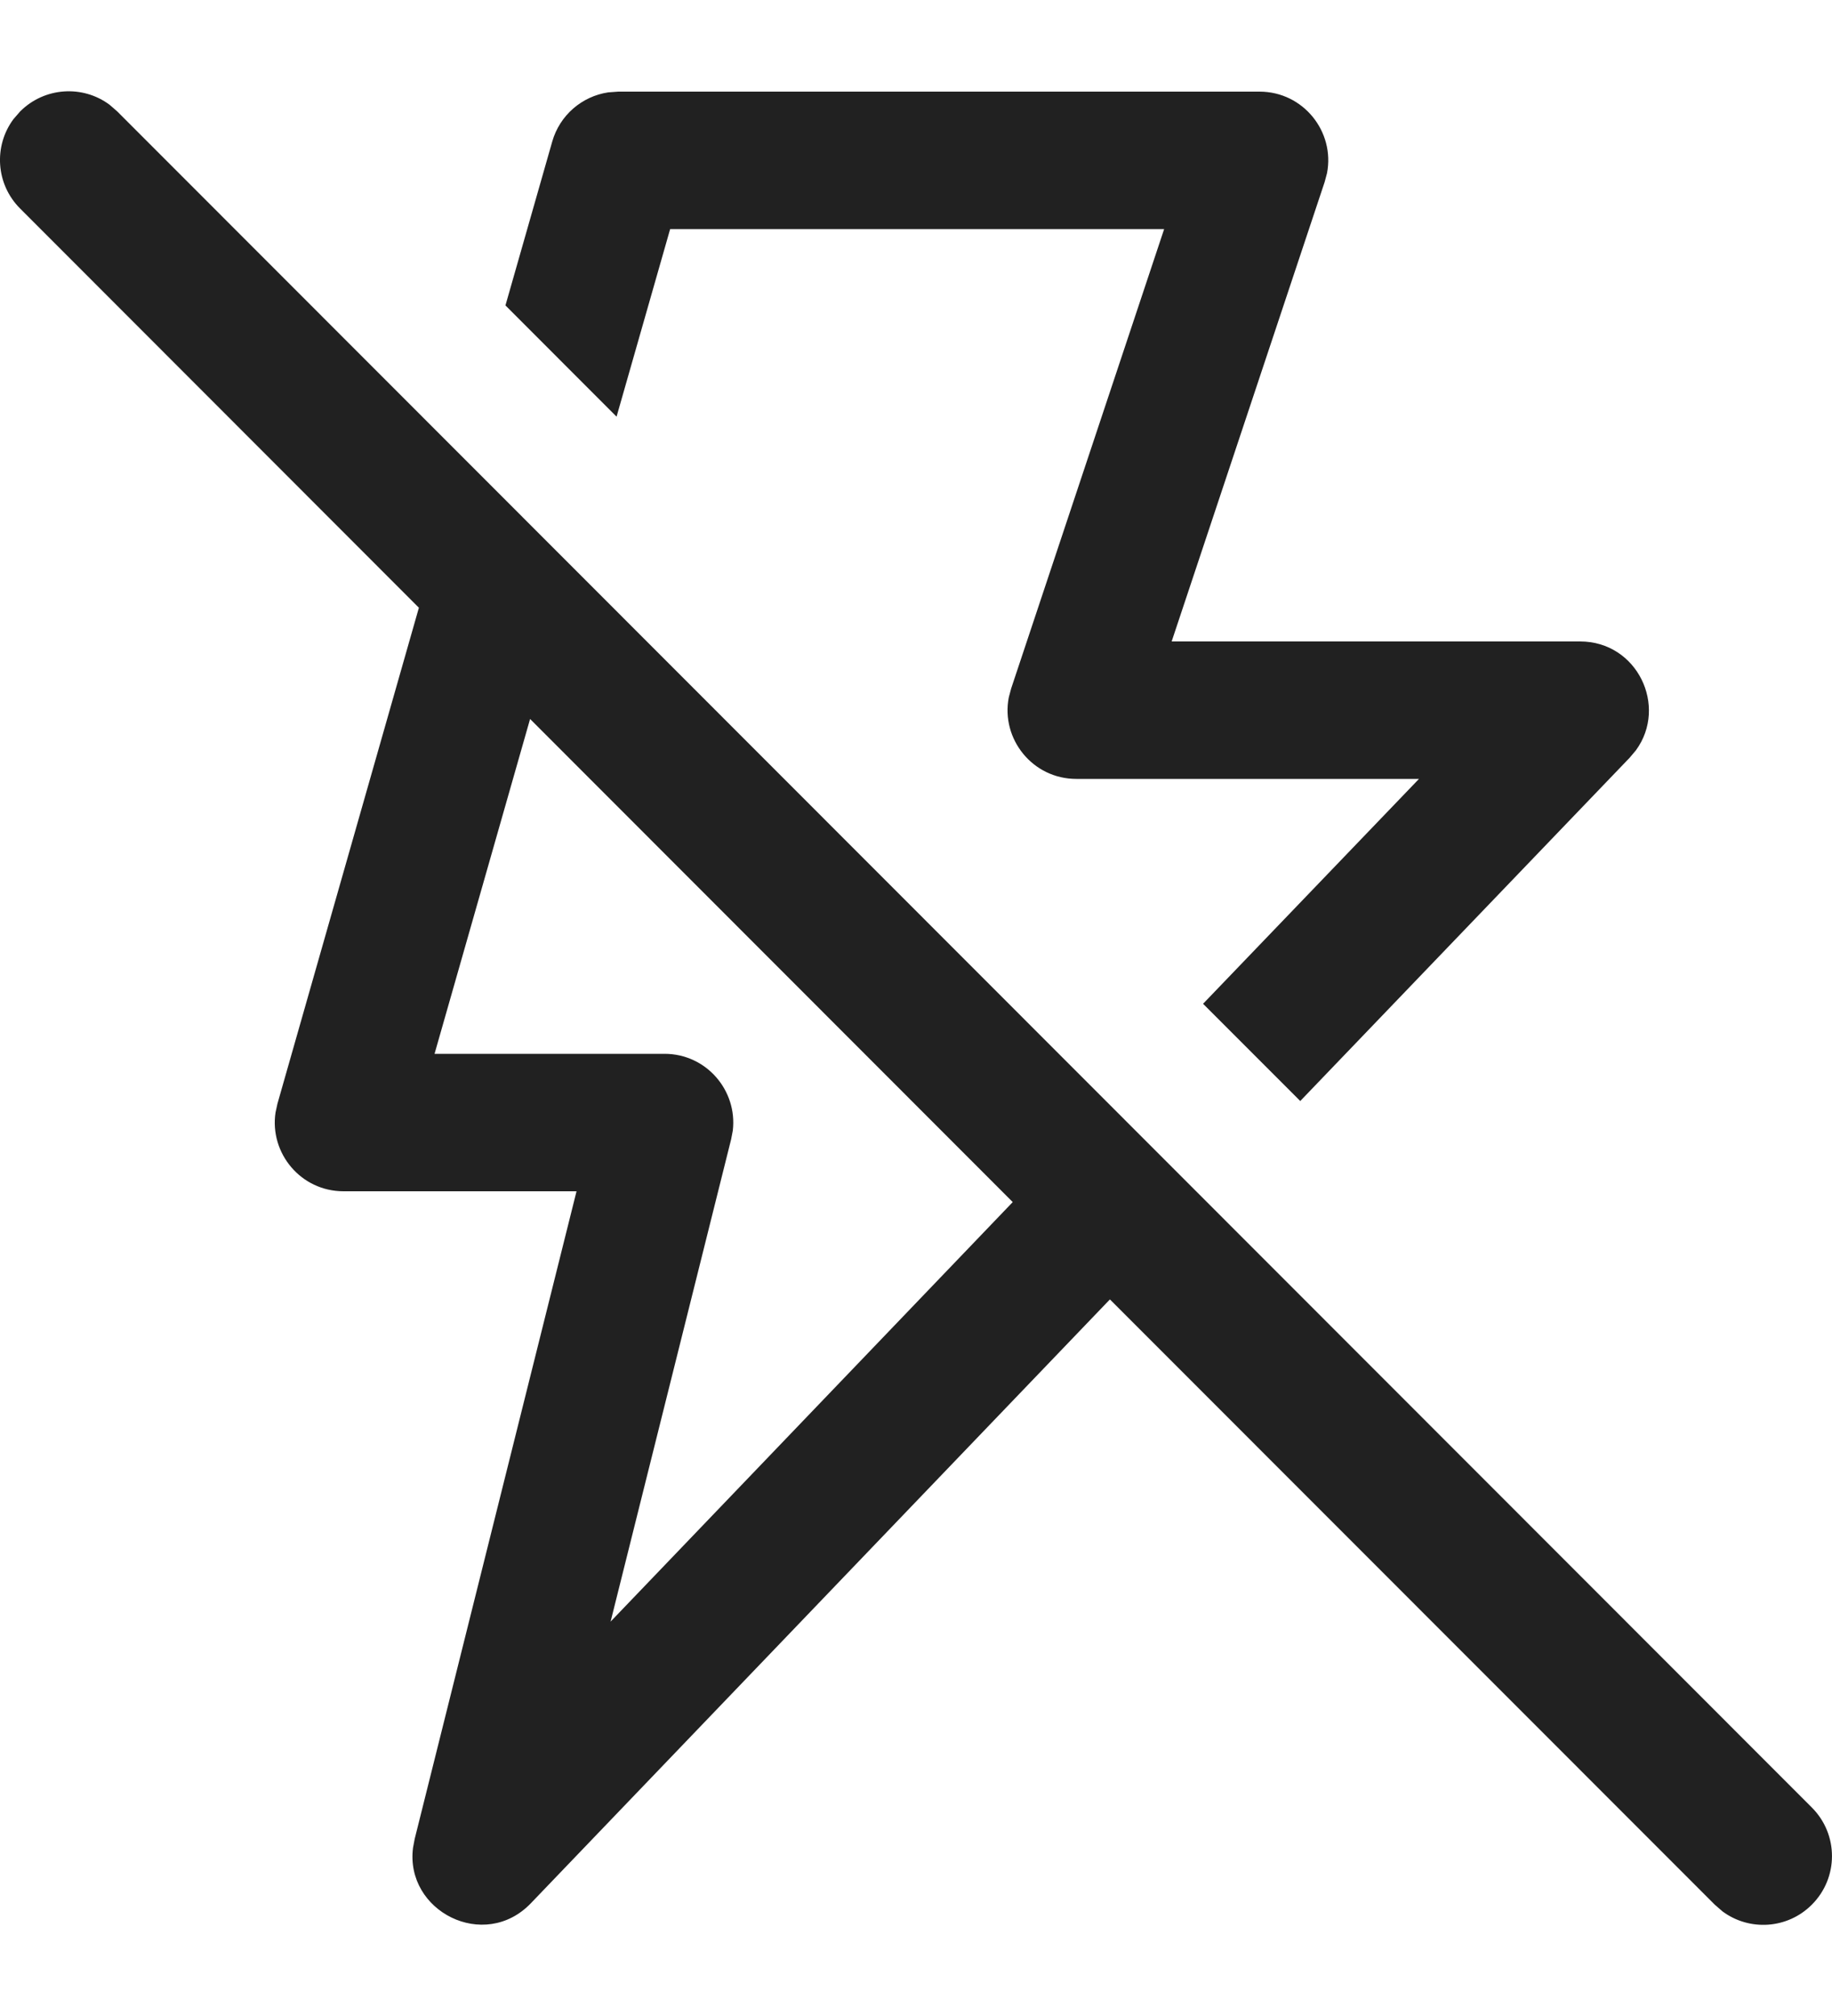 <svg width="20" height="22" viewBox="0 0 20 22" fill="none" xmlns="http://www.w3.org/2000/svg">
<path d="M0.147 1.3L0.22 1.216C0.486 0.95 0.903 0.925 1.196 1.143L1.28 1.216L19.78 19.725C20.073 20.018 20.073 20.492 19.78 20.785C19.514 21.052 19.097 21.076 18.804 20.858L18.72 20.785L12.117 14.18L5.796 20.769C5.287 21.3 4.42 20.856 4.509 20.164L4.527 20.068L6.294 13H3.75C3.285 13 2.941 12.585 3.008 12.14L3.029 12.044L4.573 6.632L0.22 2.276C-0.047 2.01 -0.071 1.593 0.147 1.3L0.22 1.216L0.147 1.3ZM5.787 7.846L4.744 11.5H7.255C7.71 11.5 8.052 11.899 8 12.338L7.982 12.432L6.666 17.696L11.056 13.118L5.787 7.846ZM6.75 1H13.75C14.228 1 14.575 1.437 14.487 1.89L14.461 1.987L12.791 7H17.25C17.874 7 18.21 7.707 17.86 8.187L17.791 8.269L14.195 12.015L13.134 10.954L15.491 8.5H11.75C11.272 8.5 10.925 8.063 11.013 7.61L11.039 7.513L12.709 2.5H7.316L6.731 4.547L5.518 3.333L6.029 1.544C6.111 1.258 6.352 1.051 6.64 1.008L6.75 1Z" fill="#212121"/>
</svg>
